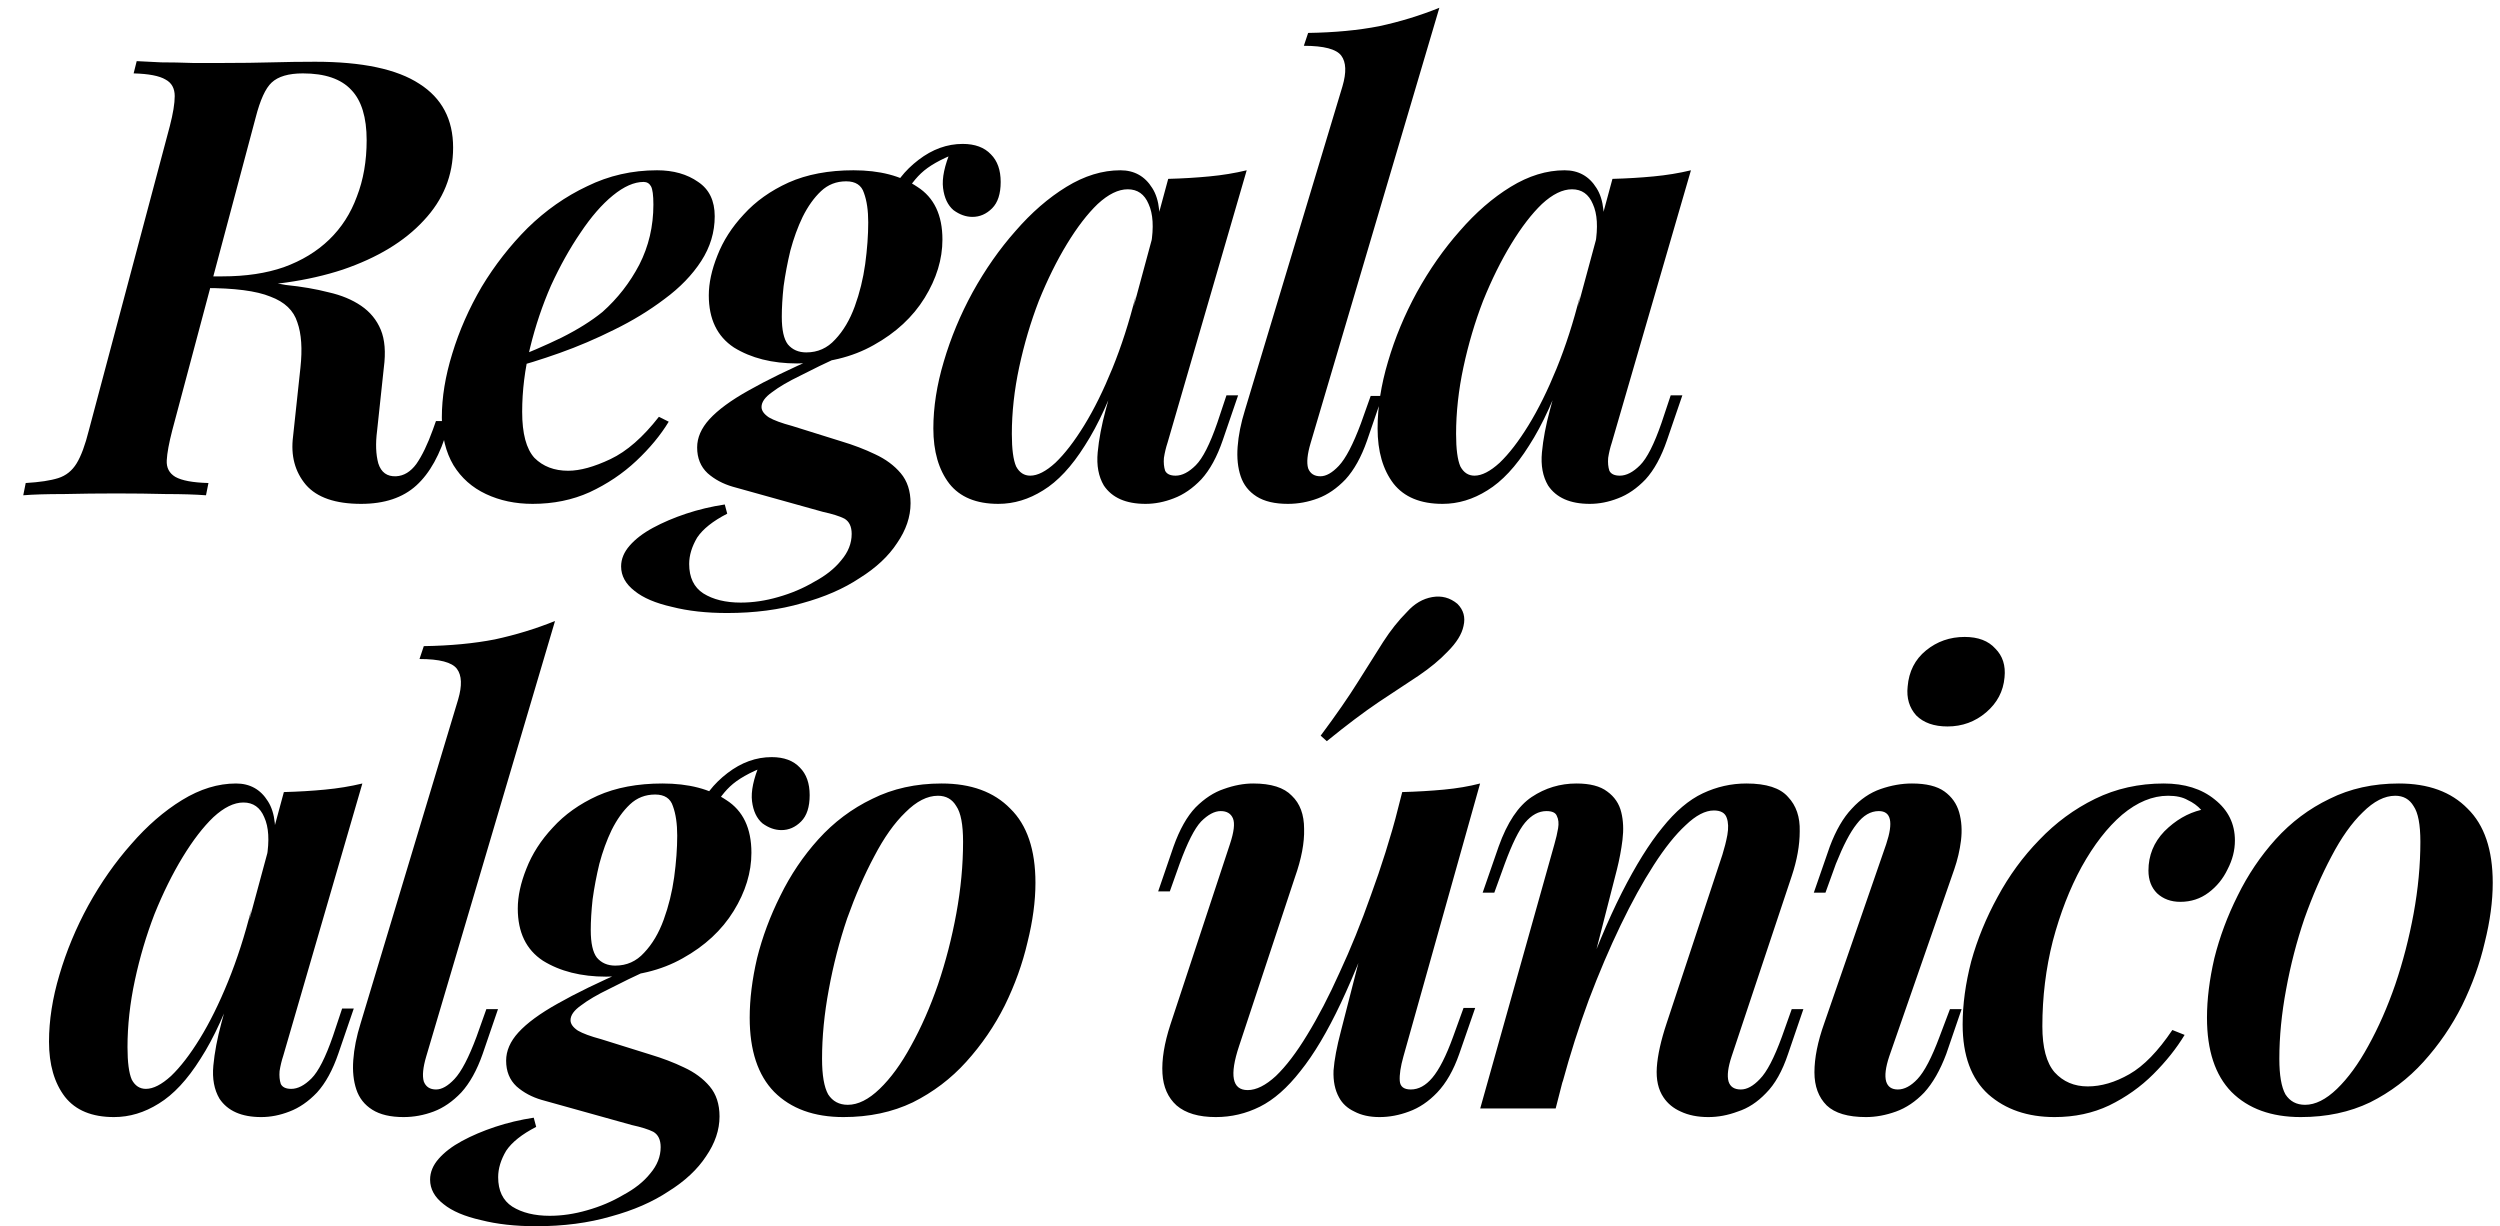 <svg width="106" height="52" viewBox="0 0 106 52" fill="none" xmlns="http://www.w3.org/2000/svg">
<path d="M8.708 11.796C9.367 11.813 9.895 11.839 10.294 11.874C10.71 11.909 11.048 11.943 11.308 11.978C11.585 11.995 11.854 12.03 12.114 12.082C12.79 12.151 13.397 12.255 13.934 12.394C14.471 12.515 14.931 12.706 15.312 12.966C15.693 13.226 15.971 13.564 16.144 13.98C16.317 14.396 16.361 14.933 16.274 15.592L15.988 18.27C15.919 18.807 15.936 19.267 16.04 19.648C16.161 20.029 16.413 20.211 16.794 20.194C17.123 20.177 17.409 20.003 17.652 19.674C17.895 19.327 18.129 18.842 18.354 18.218L18.484 17.854H19.082L18.978 18.192C18.666 19.267 18.224 20.064 17.652 20.584C17.08 21.104 16.3 21.364 15.312 21.364C14.22 21.364 13.44 21.095 12.972 20.558C12.504 20.003 12.322 19.319 12.426 18.504L12.738 15.592C12.825 14.795 12.781 14.153 12.608 13.668C12.452 13.165 12.071 12.801 11.464 12.576C10.875 12.333 9.939 12.212 8.656 12.212L8.708 11.796ZM8.344 12.186L8.474 11.718H9.436C10.424 11.718 11.291 11.588 12.036 11.328C12.799 11.051 13.44 10.661 13.96 10.158C14.48 9.655 14.87 9.049 15.13 8.338C15.407 7.627 15.546 6.83 15.546 5.946C15.546 4.975 15.329 4.265 14.896 3.814C14.463 3.346 13.778 3.112 12.842 3.112C12.235 3.112 11.793 3.242 11.516 3.502C11.256 3.745 11.031 4.239 10.84 4.984L7.304 18.244C7.165 18.781 7.087 19.206 7.07 19.518C7.053 19.83 7.174 20.064 7.434 20.22C7.711 20.376 8.179 20.463 8.838 20.48L8.734 21C8.266 20.965 7.703 20.948 7.044 20.948C6.385 20.931 5.683 20.922 4.938 20.922C4.175 20.922 3.43 20.931 2.702 20.948C1.991 20.948 1.419 20.965 0.986 21L1.09 20.48C1.679 20.445 2.139 20.376 2.468 20.272C2.797 20.168 3.057 19.96 3.248 19.648C3.439 19.336 3.612 18.868 3.768 18.244L7.2 5.348C7.339 4.811 7.408 4.386 7.408 4.074C7.408 3.745 7.278 3.511 7.018 3.372C6.758 3.216 6.307 3.129 5.666 3.112L5.796 2.592C6.073 2.609 6.42 2.627 6.836 2.644C7.252 2.644 7.694 2.653 8.162 2.67C8.647 2.67 9.089 2.67 9.488 2.67C10.233 2.67 10.909 2.661 11.516 2.644C12.14 2.627 12.755 2.618 13.362 2.618C15.355 2.618 16.829 2.93 17.782 3.554C18.735 4.161 19.212 5.062 19.212 6.258C19.212 7.437 18.796 8.468 17.964 9.352C17.149 10.236 16.005 10.929 14.532 11.432C13.059 11.917 11.343 12.16 9.384 12.16L8.344 12.186ZM21.568 15.28C22.383 14.968 23.128 14.647 23.804 14.318C24.497 13.971 25.078 13.607 25.546 13.226C26.188 12.654 26.707 11.987 27.106 11.224C27.505 10.444 27.704 9.595 27.704 8.676C27.704 8.277 27.669 8.017 27.6 7.896C27.531 7.775 27.427 7.714 27.288 7.714C26.89 7.714 26.456 7.905 25.988 8.286C25.52 8.667 25.061 9.196 24.61 9.872C24.16 10.531 23.744 11.276 23.362 12.108C22.998 12.94 22.703 13.815 22.478 14.734C22.253 15.653 22.14 16.563 22.14 17.464C22.14 18.383 22.314 19.033 22.66 19.414C23.024 19.778 23.501 19.96 24.09 19.96C24.593 19.96 25.191 19.795 25.884 19.466C26.578 19.137 27.262 18.539 27.938 17.672L28.354 17.88C28.008 18.452 27.548 19.007 26.976 19.544C26.404 20.081 25.745 20.523 25 20.87C24.272 21.199 23.466 21.364 22.582 21.364C21.854 21.364 21.195 21.225 20.606 20.948C20.017 20.671 19.558 20.263 19.228 19.726C18.899 19.171 18.734 18.495 18.734 17.698C18.734 16.849 18.881 15.947 19.176 14.994C19.471 14.023 19.887 13.079 20.424 12.16C20.979 11.241 21.629 10.409 22.374 9.664C23.137 8.919 23.977 8.329 24.896 7.896C25.815 7.445 26.803 7.22 27.86 7.22C28.553 7.22 29.134 7.385 29.602 7.714C30.07 8.026 30.304 8.511 30.304 9.17C30.304 9.846 30.113 10.479 29.732 11.068C29.351 11.657 28.831 12.195 28.172 12.68C27.531 13.165 26.82 13.599 26.04 13.98C25.277 14.361 24.506 14.691 23.726 14.968C22.946 15.245 22.218 15.471 21.542 15.644L21.568 15.28ZM34.681 15.124L35.696 15.072C35.02 15.384 34.43 15.67 33.928 15.93C33.425 16.173 33.026 16.407 32.731 16.632C32.437 16.84 32.289 17.048 32.289 17.256C32.289 17.412 32.394 17.559 32.602 17.698C32.809 17.819 33.139 17.941 33.59 18.062L35.669 18.712C36.19 18.868 36.666 19.05 37.099 19.258C37.55 19.466 37.914 19.735 38.191 20.064C38.469 20.393 38.608 20.818 38.608 21.338C38.608 21.91 38.417 22.473 38.035 23.028C37.672 23.583 37.143 24.077 36.45 24.51C35.773 24.961 34.959 25.316 34.005 25.576C33.052 25.853 31.995 25.992 30.834 25.992C29.95 25.992 29.169 25.905 28.494 25.732C27.8 25.576 27.271 25.351 26.907 25.056C26.526 24.761 26.335 24.415 26.335 24.016C26.335 23.704 26.457 23.409 26.7 23.132C26.942 22.855 27.271 22.603 27.688 22.378C28.104 22.153 28.572 21.953 29.091 21.78C29.611 21.607 30.157 21.477 30.73 21.39L30.834 21.78C30.227 22.092 29.802 22.43 29.559 22.794C29.334 23.175 29.221 23.548 29.221 23.912C29.221 24.484 29.421 24.9 29.82 25.16C30.235 25.42 30.764 25.55 31.405 25.55C31.925 25.55 32.454 25.472 32.992 25.316C33.546 25.16 34.057 24.943 34.526 24.666C35.011 24.406 35.392 24.103 35.669 23.756C35.964 23.409 36.111 23.037 36.111 22.638C36.111 22.326 36.008 22.109 35.8 21.988C35.592 21.884 35.288 21.789 34.889 21.702L31.067 20.636C30.651 20.515 30.296 20.324 30.002 20.064C29.707 19.787 29.559 19.423 29.559 18.972C29.559 18.556 29.733 18.157 30.079 17.776C30.444 17.377 30.998 16.97 31.744 16.554C32.506 16.121 33.486 15.644 34.681 15.124ZM35.877 7.688C35.462 7.688 35.106 7.827 34.812 8.104C34.517 8.381 34.257 8.745 34.032 9.196C33.824 9.629 33.65 10.106 33.511 10.626C33.39 11.129 33.295 11.631 33.225 12.134C33.173 12.619 33.148 13.053 33.148 13.434C33.148 13.989 33.234 14.379 33.407 14.604C33.598 14.829 33.858 14.942 34.188 14.942C34.673 14.942 35.08 14.76 35.41 14.396C35.756 14.032 36.033 13.564 36.242 12.992C36.45 12.42 36.597 11.822 36.684 11.198C36.77 10.557 36.813 9.967 36.813 9.43C36.813 8.927 36.753 8.511 36.632 8.182C36.528 7.853 36.276 7.688 35.877 7.688ZM36.19 7.22C37.299 7.22 38.2 7.454 38.894 7.922C39.604 8.373 39.959 9.118 39.959 10.158C39.959 10.99 39.708 11.813 39.206 12.628C38.703 13.443 37.983 14.11 37.047 14.63C36.129 15.15 35.045 15.41 33.797 15.41C32.74 15.41 31.848 15.185 31.119 14.734C30.409 14.266 30.053 13.529 30.053 12.524C30.053 12.004 30.175 11.441 30.418 10.834C30.66 10.21 31.033 9.629 31.535 9.092C32.038 8.537 32.671 8.087 33.434 7.74C34.214 7.393 35.132 7.22 36.19 7.22ZM38.191 8.598L37.672 8.416C37.931 7.775 38.356 7.229 38.946 6.778C39.535 6.327 40.159 6.102 40.818 6.102C41.337 6.102 41.736 6.249 42.014 6.544C42.291 6.821 42.429 7.211 42.429 7.714C42.429 8.217 42.308 8.589 42.066 8.832C41.823 9.075 41.545 9.196 41.233 9.196C40.956 9.196 40.688 9.101 40.428 8.91C40.185 8.702 40.038 8.39 39.986 7.974C39.934 7.558 40.046 7.021 40.324 6.362L40.557 6.492C39.882 6.752 39.379 7.038 39.05 7.35C38.72 7.662 38.434 8.078 38.191 8.598ZM43.682 20.168C43.994 20.168 44.349 19.986 44.748 19.622C45.147 19.241 45.554 18.712 45.97 18.036C46.386 17.36 46.785 16.554 47.166 15.618C47.547 14.682 47.877 13.659 48.154 12.55L47.608 15.358C47.105 16.831 46.568 18.01 45.996 18.894C45.441 19.778 44.852 20.411 44.228 20.792C43.621 21.173 42.989 21.364 42.33 21.364C41.394 21.364 40.701 21.078 40.25 20.506C39.799 19.917 39.574 19.137 39.574 18.166C39.574 17.265 39.721 16.32 40.016 15.332C40.311 14.327 40.718 13.347 41.238 12.394C41.775 11.423 42.382 10.557 43.058 9.794C43.734 9.014 44.453 8.39 45.216 7.922C45.979 7.454 46.741 7.22 47.504 7.22C48.093 7.22 48.544 7.471 48.856 7.974C49.168 8.459 49.246 9.205 49.09 10.21L48.804 10.366C48.925 9.638 48.891 9.066 48.7 8.65C48.527 8.234 48.232 8.026 47.816 8.026C47.417 8.026 46.993 8.234 46.542 8.65C46.109 9.066 45.675 9.629 45.242 10.34C44.809 11.051 44.41 11.857 44.046 12.758C43.699 13.659 43.422 14.595 43.214 15.566C43.006 16.537 42.902 17.481 42.902 18.4C42.902 19.041 42.963 19.501 43.084 19.778C43.223 20.038 43.422 20.168 43.682 20.168ZM49.532 7.584C50.156 7.567 50.737 7.532 51.274 7.48C51.829 7.428 52.357 7.341 52.86 7.22L49.506 18.764C49.437 18.972 49.385 19.189 49.35 19.414C49.333 19.622 49.35 19.804 49.402 19.96C49.471 20.099 49.619 20.168 49.844 20.168C50.121 20.168 50.407 20.021 50.702 19.726C50.997 19.431 51.3 18.833 51.612 17.932L52.002 16.762H52.496L51.846 18.66C51.603 19.371 51.3 19.925 50.936 20.324C50.572 20.705 50.182 20.974 49.766 21.13C49.367 21.286 48.969 21.364 48.57 21.364C47.738 21.364 47.149 21.104 46.802 20.584C46.577 20.203 46.49 19.735 46.542 19.18C46.594 18.625 46.707 18.027 46.88 17.386L49.532 7.584ZM55.569 18.79C55.43 19.258 55.395 19.613 55.465 19.856C55.551 20.081 55.725 20.194 55.985 20.194C56.227 20.194 56.487 20.047 56.765 19.752C57.059 19.44 57.371 18.842 57.701 17.958L58.117 16.788H58.611L57.961 18.686C57.718 19.379 57.415 19.925 57.051 20.324C56.687 20.705 56.297 20.974 55.881 21.13C55.465 21.286 55.04 21.364 54.607 21.364C54.052 21.364 53.61 21.26 53.281 21.052C52.952 20.844 52.726 20.558 52.605 20.194C52.483 19.83 52.44 19.414 52.475 18.946C52.51 18.461 52.614 17.941 52.787 17.386L56.921 3.658C57.094 3.069 57.077 2.635 56.869 2.358C56.661 2.081 56.132 1.942 55.283 1.942L55.465 1.396C56.592 1.379 57.597 1.283 58.481 1.11C59.365 0.919 60.214 0.659 61.029 0.33L55.569 18.79ZM62.518 20.168C62.83 20.168 63.185 19.986 63.584 19.622C63.983 19.241 64.39 18.712 64.806 18.036C65.222 17.36 65.621 16.554 66.002 15.618C66.383 14.682 66.713 13.659 66.99 12.55L66.444 15.358C65.941 16.831 65.404 18.01 64.832 18.894C64.277 19.778 63.688 20.411 63.064 20.792C62.457 21.173 61.825 21.364 61.166 21.364C60.23 21.364 59.537 21.078 59.086 20.506C58.635 19.917 58.41 19.137 58.41 18.166C58.41 17.265 58.557 16.32 58.852 15.332C59.147 14.327 59.554 13.347 60.074 12.394C60.611 11.423 61.218 10.557 61.894 9.794C62.57 9.014 63.289 8.39 64.052 7.922C64.815 7.454 65.577 7.22 66.34 7.22C66.929 7.22 67.38 7.471 67.692 7.974C68.004 8.459 68.082 9.205 67.926 10.21L67.64 10.366C67.761 9.638 67.727 9.066 67.536 8.65C67.363 8.234 67.068 8.026 66.652 8.026C66.253 8.026 65.829 8.234 65.378 8.65C64.945 9.066 64.511 9.629 64.078 10.34C63.645 11.051 63.246 11.857 62.882 12.758C62.535 13.659 62.258 14.595 62.05 15.566C61.842 16.537 61.738 17.481 61.738 18.4C61.738 19.041 61.799 19.501 61.92 19.778C62.059 20.038 62.258 20.168 62.518 20.168ZM68.368 7.584C68.992 7.567 69.573 7.532 70.11 7.48C70.665 7.428 71.193 7.341 71.696 7.22L68.342 18.764C68.273 18.972 68.221 19.189 68.186 19.414C68.169 19.622 68.186 19.804 68.238 19.96C68.307 20.099 68.455 20.168 68.68 20.168C68.957 20.168 69.243 20.021 69.538 19.726C69.833 19.431 70.136 18.833 70.448 17.932L70.838 16.762H71.332L70.682 18.66C70.439 19.371 70.136 19.925 69.772 20.324C69.408 20.705 69.018 20.974 68.602 21.13C68.203 21.286 67.805 21.364 67.406 21.364C66.574 21.364 65.985 21.104 65.638 20.584C65.413 20.203 65.326 19.735 65.378 19.18C65.43 18.625 65.543 18.027 65.716 17.386L68.368 7.584ZM6.186 46.168C6.498 46.168 6.853 45.986 7.252 45.622C7.651 45.241 8.058 44.712 8.474 44.036C8.89 43.36 9.289 42.554 9.67 41.618C10.051 40.682 10.381 39.659 10.658 38.55L10.112 41.358C9.609 42.831 9.072 44.01 8.5 44.894C7.945 45.778 7.356 46.411 6.732 46.792C6.125 47.173 5.493 47.364 4.834 47.364C3.898 47.364 3.205 47.078 2.754 46.506C2.303 45.917 2.078 45.137 2.078 44.166C2.078 43.265 2.225 42.32 2.52 41.332C2.815 40.327 3.222 39.347 3.742 38.394C4.279 37.423 4.886 36.557 5.562 35.794C6.238 35.014 6.957 34.39 7.72 33.922C8.483 33.454 9.245 33.22 10.008 33.22C10.597 33.22 11.048 33.471 11.36 33.974C11.672 34.459 11.75 35.205 11.594 36.21L11.308 36.366C11.429 35.638 11.395 35.066 11.204 34.65C11.031 34.234 10.736 34.026 10.32 34.026C9.921 34.026 9.497 34.234 9.046 34.65C8.613 35.066 8.179 35.629 7.746 36.34C7.313 37.051 6.914 37.857 6.55 38.758C6.203 39.659 5.926 40.595 5.718 41.566C5.51 42.537 5.406 43.481 5.406 44.4C5.406 45.041 5.467 45.501 5.588 45.778C5.727 46.038 5.926 46.168 6.186 46.168ZM12.036 33.584C12.66 33.567 13.241 33.532 13.778 33.48C14.333 33.428 14.861 33.341 15.364 33.22L12.01 44.764C11.941 44.972 11.889 45.189 11.854 45.414C11.837 45.622 11.854 45.804 11.906 45.96C11.975 46.099 12.123 46.168 12.348 46.168C12.625 46.168 12.911 46.021 13.206 45.726C13.501 45.431 13.804 44.833 14.116 43.932L14.506 42.762H15L14.35 44.66C14.107 45.371 13.804 45.925 13.44 46.324C13.076 46.705 12.686 46.974 12.27 47.13C11.871 47.286 11.473 47.364 11.074 47.364C10.242 47.364 9.653 47.104 9.306 46.584C9.081 46.203 8.994 45.735 9.046 45.18C9.098 44.625 9.211 44.027 9.384 43.386L12.036 33.584ZM18.073 44.79C17.934 45.258 17.899 45.613 17.969 45.856C18.055 46.081 18.229 46.194 18.489 46.194C18.731 46.194 18.991 46.047 19.269 45.752C19.563 45.44 19.875 44.842 20.205 43.958L20.621 42.788H21.115L20.465 44.686C20.222 45.379 19.919 45.925 19.555 46.324C19.191 46.705 18.801 46.974 18.385 47.13C17.969 47.286 17.544 47.364 17.111 47.364C16.556 47.364 16.114 47.26 15.785 47.052C15.455 46.844 15.23 46.558 15.109 46.194C14.987 45.83 14.944 45.414 14.979 44.946C15.013 44.461 15.117 43.941 15.291 43.386L19.425 29.658C19.598 29.069 19.581 28.635 19.373 28.358C19.165 28.081 18.636 27.942 17.787 27.942L17.969 27.396C19.095 27.379 20.101 27.283 20.985 27.11C21.869 26.919 22.718 26.659 23.533 26.33L18.073 44.79ZM26.582 41.124L27.596 41.072C26.92 41.384 26.331 41.67 25.828 41.93C25.325 42.173 24.927 42.407 24.632 42.632C24.337 42.84 24.19 43.048 24.19 43.256C24.19 43.412 24.294 43.559 24.502 43.698C24.71 43.819 25.039 43.941 25.49 44.062L27.57 44.712C28.09 44.868 28.567 45.05 29 45.258C29.451 45.466 29.815 45.735 30.092 46.064C30.369 46.393 30.508 46.818 30.508 47.338C30.508 47.91 30.317 48.473 29.936 49.028C29.572 49.583 29.043 50.077 28.35 50.51C27.674 50.961 26.859 51.316 25.906 51.576C24.953 51.853 23.895 51.992 22.734 51.992C21.85 51.992 21.07 51.905 20.394 51.732C19.701 51.576 19.172 51.351 18.808 51.056C18.427 50.761 18.236 50.415 18.236 50.016C18.236 49.704 18.357 49.409 18.6 49.132C18.843 48.855 19.172 48.603 19.588 48.378C20.004 48.153 20.472 47.953 20.992 47.78C21.512 47.607 22.058 47.477 22.63 47.39L22.734 47.78C22.127 48.092 21.703 48.43 21.46 48.794C21.235 49.175 21.122 49.548 21.122 49.912C21.122 50.484 21.321 50.9 21.72 51.16C22.136 51.42 22.665 51.55 23.306 51.55C23.826 51.55 24.355 51.472 24.892 51.316C25.447 51.16 25.958 50.943 26.426 50.666C26.911 50.406 27.293 50.103 27.57 49.756C27.865 49.409 28.012 49.037 28.012 48.638C28.012 48.326 27.908 48.109 27.7 47.988C27.492 47.884 27.189 47.789 26.79 47.702L22.968 46.636C22.552 46.515 22.197 46.324 21.902 46.064C21.607 45.787 21.46 45.423 21.46 44.972C21.46 44.556 21.633 44.157 21.98 43.776C22.344 43.377 22.899 42.97 23.644 42.554C24.407 42.121 25.386 41.644 26.582 41.124ZM27.778 33.688C27.362 33.688 27.007 33.827 26.712 34.104C26.417 34.381 26.157 34.745 25.932 35.196C25.724 35.629 25.551 36.106 25.412 36.626C25.291 37.129 25.195 37.631 25.126 38.134C25.074 38.619 25.048 39.053 25.048 39.434C25.048 39.989 25.135 40.379 25.308 40.604C25.499 40.829 25.759 40.942 26.088 40.942C26.573 40.942 26.981 40.76 27.31 40.396C27.657 40.032 27.934 39.564 28.142 38.992C28.35 38.42 28.497 37.822 28.584 37.198C28.671 36.557 28.714 35.967 28.714 35.43C28.714 34.927 28.653 34.511 28.532 34.182C28.428 33.853 28.177 33.688 27.778 33.688ZM28.09 33.22C29.199 33.22 30.101 33.454 30.794 33.922C31.505 34.373 31.86 35.118 31.86 36.158C31.86 36.99 31.609 37.813 31.106 38.628C30.603 39.443 29.884 40.11 28.948 40.63C28.029 41.15 26.946 41.41 25.698 41.41C24.641 41.41 23.748 41.185 23.02 40.734C22.309 40.266 21.954 39.529 21.954 38.524C21.954 38.004 22.075 37.441 22.318 36.834C22.561 36.21 22.933 35.629 23.436 35.092C23.939 34.537 24.571 34.087 25.334 33.74C26.114 33.393 27.033 33.22 28.09 33.22ZM30.092 34.598L29.572 34.416C29.832 33.775 30.257 33.229 30.846 32.778C31.435 32.327 32.059 32.102 32.718 32.102C33.238 32.102 33.637 32.249 33.914 32.544C34.191 32.821 34.33 33.211 34.33 33.714C34.33 34.217 34.209 34.589 33.966 34.832C33.723 35.075 33.446 35.196 33.134 35.196C32.857 35.196 32.588 35.101 32.328 34.91C32.085 34.702 31.938 34.39 31.886 33.974C31.834 33.558 31.947 33.021 32.224 32.362L32.458 32.492C31.782 32.752 31.279 33.038 30.95 33.35C30.621 33.662 30.335 34.078 30.092 34.598ZM39.769 33.74C39.318 33.74 38.858 33.974 38.391 34.442C37.922 34.893 37.48 35.517 37.065 36.314C36.648 37.094 36.267 37.969 35.92 38.94C35.591 39.911 35.331 40.916 35.141 41.956C34.95 42.979 34.855 43.958 34.855 44.894C34.855 45.587 34.941 46.09 35.114 46.402C35.305 46.697 35.583 46.844 35.947 46.844C36.38 46.844 36.831 46.619 37.298 46.168C37.767 45.717 38.209 45.111 38.624 44.348C39.058 43.568 39.439 42.701 39.769 41.748C40.098 40.777 40.358 39.772 40.548 38.732C40.739 37.692 40.834 36.678 40.834 35.69C40.834 34.962 40.739 34.459 40.548 34.182C40.375 33.887 40.115 33.74 39.769 33.74ZM31.787 43.152C31.787 42.372 31.89 41.531 32.099 40.63C32.324 39.729 32.653 38.845 33.087 37.978C33.52 37.094 34.057 36.297 34.699 35.586C35.357 34.858 36.12 34.286 36.986 33.87C37.853 33.437 38.833 33.22 39.925 33.22C41.172 33.22 42.143 33.575 42.837 34.286C43.547 34.979 43.903 36.028 43.903 37.432C43.903 38.212 43.79 39.053 43.565 39.954C43.356 40.855 43.036 41.748 42.602 42.632C42.169 43.499 41.623 44.296 40.965 45.024C40.323 45.735 39.569 46.307 38.703 46.74C37.836 47.156 36.856 47.364 35.764 47.364C34.517 47.364 33.537 47.009 32.827 46.298C32.133 45.587 31.787 44.539 31.787 43.152ZM58.7 37.926C58.041 39.781 57.426 41.315 56.854 42.528C56.282 43.741 55.71 44.703 55.138 45.414C54.583 46.125 54.011 46.627 53.422 46.922C52.832 47.217 52.208 47.364 51.55 47.364C50.822 47.364 50.267 47.199 49.886 46.87C49.522 46.541 49.322 46.09 49.288 45.518C49.253 44.929 49.366 44.235 49.626 43.438L52.148 35.794C52.321 35.274 52.364 34.91 52.278 34.702C52.191 34.494 52.018 34.39 51.758 34.39C51.498 34.39 51.22 34.537 50.926 34.832C50.648 35.127 50.345 35.725 50.016 36.626L49.6 37.796H49.106L49.756 35.898C50.016 35.17 50.328 34.615 50.692 34.234C51.073 33.853 51.472 33.593 51.888 33.454C52.321 33.298 52.737 33.22 53.136 33.22C53.898 33.22 54.444 33.393 54.774 33.74C55.12 34.069 55.294 34.537 55.294 35.144C55.311 35.733 55.181 36.418 54.904 37.198L52.538 44.348C52.122 45.596 52.243 46.22 52.902 46.22C53.266 46.22 53.664 46.021 54.098 45.622C54.531 45.206 54.973 44.625 55.424 43.88C55.892 43.117 56.351 42.233 56.802 41.228C57.27 40.223 57.712 39.131 58.128 37.952C58.561 36.773 58.951 35.534 59.298 34.234L58.7 37.926ZM59.506 44.79C59.384 45.223 59.332 45.57 59.35 45.83C59.367 46.073 59.523 46.194 59.818 46.194C60.147 46.194 60.45 46.029 60.728 45.7C61.022 45.353 61.317 44.773 61.612 43.958L62.054 42.736H62.548L61.872 44.686C61.629 45.379 61.317 45.925 60.936 46.324C60.572 46.705 60.173 46.974 59.74 47.13C59.324 47.286 58.908 47.364 58.492 47.364C58.076 47.364 57.72 47.286 57.426 47.13C57.131 46.991 56.914 46.792 56.776 46.532C56.602 46.22 56.524 45.839 56.542 45.388C56.576 44.937 56.68 44.383 56.854 43.724L59.454 33.584C60.078 33.567 60.667 33.532 61.222 33.48C61.776 33.428 62.288 33.341 62.756 33.22L59.506 44.79ZM55.996 31.192C56.654 30.308 57.183 29.545 57.582 28.904C57.998 28.245 58.353 27.682 58.648 27.214C58.96 26.729 59.298 26.304 59.662 25.94C59.974 25.593 60.329 25.385 60.728 25.316C61.126 25.247 61.482 25.342 61.794 25.602C62.054 25.862 62.14 26.174 62.054 26.538C61.984 26.885 61.759 27.249 61.378 27.63C61.048 27.977 60.641 28.315 60.156 28.644C59.688 28.956 59.124 29.329 58.466 29.762C57.824 30.195 57.088 30.75 56.256 31.426L55.996 31.192ZM65.96 47H62.761L65.907 35.794C65.977 35.551 66.029 35.326 66.064 35.118C66.098 34.91 66.081 34.737 66.011 34.598C65.96 34.459 65.812 34.39 65.57 34.39C65.24 34.39 64.937 34.555 64.659 34.884C64.4 35.196 64.114 35.777 63.801 36.626L63.359 37.848H62.865L63.541 35.898C63.906 34.875 64.374 34.173 64.945 33.792C65.517 33.411 66.15 33.22 66.844 33.22C67.415 33.22 67.849 33.333 68.144 33.558C68.456 33.783 68.655 34.078 68.742 34.442C68.828 34.789 68.846 35.179 68.793 35.612C68.742 36.028 68.663 36.444 68.559 36.86L65.96 47ZM66.921 42.268C67.563 40.483 68.178 39.009 68.767 37.848C69.357 36.687 69.929 35.768 70.484 35.092C71.038 34.399 71.61 33.913 72.2 33.636C72.789 33.359 73.404 33.22 74.046 33.22C74.895 33.22 75.484 33.411 75.814 33.792C76.16 34.156 76.325 34.641 76.308 35.248C76.308 35.837 76.195 36.47 75.969 37.146L73.421 44.79C73.266 45.258 73.222 45.613 73.291 45.856C73.361 46.081 73.534 46.194 73.811 46.194C74.072 46.194 74.34 46.047 74.618 45.752C74.912 45.457 75.224 44.859 75.553 43.958L75.969 42.788H76.463L75.814 44.686C75.571 45.414 75.259 45.969 74.877 46.35C74.513 46.731 74.115 46.991 73.681 47.13C73.266 47.286 72.85 47.364 72.433 47.364C71.983 47.364 71.593 47.286 71.263 47.13C70.951 46.991 70.709 46.792 70.535 46.532C70.31 46.203 70.215 45.778 70.249 45.258C70.284 44.738 70.423 44.114 70.665 43.386L73.031 36.236C73.118 35.959 73.188 35.681 73.24 35.404C73.291 35.109 73.283 34.867 73.213 34.676C73.144 34.468 72.962 34.364 72.668 34.364C72.303 34.364 71.905 34.572 71.472 34.988C71.038 35.387 70.588 35.95 70.12 36.678C69.651 37.406 69.183 38.255 68.716 39.226C68.248 40.197 67.797 41.254 67.364 42.398C66.948 43.525 66.575 44.695 66.246 45.908L66.921 42.268ZM80.884 29.112C80.936 28.471 81.196 27.959 81.664 27.578C82.132 27.197 82.678 27.006 83.302 27.006C83.874 27.006 84.307 27.171 84.602 27.5C84.914 27.812 85.044 28.219 84.992 28.722C84.94 29.311 84.68 29.805 84.212 30.204C83.744 30.603 83.198 30.802 82.574 30.802C82.002 30.802 81.56 30.646 81.248 30.334C80.953 30.005 80.832 29.597 80.884 29.112ZM79.974 35.794C80.286 34.858 80.182 34.39 79.662 34.39C79.315 34.39 79.003 34.572 78.726 34.936C78.448 35.283 78.154 35.846 77.842 36.626L77.4 37.848H76.906L77.582 35.898C77.842 35.205 78.154 34.667 78.518 34.286C78.882 33.887 79.289 33.61 79.74 33.454C80.19 33.298 80.632 33.22 81.066 33.22C81.672 33.22 82.132 33.333 82.444 33.558C82.756 33.783 82.964 34.078 83.068 34.442C83.172 34.806 83.198 35.205 83.146 35.638C83.094 36.054 82.998 36.461 82.86 36.86L80.104 44.79C79.948 45.258 79.904 45.613 79.974 45.856C80.043 46.081 80.208 46.194 80.468 46.194C80.745 46.194 81.022 46.047 81.3 45.752C81.594 45.44 81.906 44.842 82.236 43.958L82.678 42.788H83.172L82.522 44.686C82.262 45.379 81.95 45.925 81.586 46.324C81.222 46.705 80.823 46.974 80.39 47.13C79.956 47.286 79.532 47.364 79.116 47.364C78.353 47.364 77.798 47.199 77.452 46.87C77.105 46.523 76.932 46.055 76.932 45.466C76.932 44.859 77.07 44.166 77.348 43.386L79.974 35.794ZM91.926 33.74C91.268 33.74 90.618 34.009 89.976 34.546C89.352 35.083 88.78 35.82 88.26 36.756C87.758 37.675 87.35 38.723 87.038 39.902C86.744 41.063 86.596 42.268 86.596 43.516C86.596 44.417 86.77 45.067 87.116 45.466C87.48 45.865 87.948 46.064 88.52 46.064C89.092 46.064 89.682 45.891 90.288 45.544C90.895 45.197 91.502 44.573 92.108 43.672L92.628 43.88C92.282 44.452 91.84 45.007 91.302 45.544C90.765 46.081 90.141 46.523 89.43 46.87C88.737 47.199 87.966 47.364 87.116 47.364C85.972 47.364 85.036 47.043 84.308 46.402C83.58 45.743 83.216 44.755 83.216 43.438C83.216 42.589 83.338 41.696 83.58 40.76C83.84 39.824 84.213 38.914 84.698 38.03C85.184 37.129 85.773 36.323 86.466 35.612C87.16 34.884 87.948 34.303 88.832 33.87C89.716 33.437 90.687 33.22 91.744 33.22C92.628 33.22 93.348 33.445 93.902 33.896C94.474 34.347 94.76 34.927 94.76 35.638C94.76 36.054 94.656 36.461 94.448 36.86C94.258 37.259 93.989 37.588 93.642 37.848C93.296 38.108 92.897 38.238 92.446 38.238C92.048 38.238 91.718 38.117 91.458 37.874C91.216 37.631 91.094 37.311 91.094 36.912C91.094 36.271 91.32 35.716 91.77 35.248C92.238 34.78 92.758 34.477 93.33 34.338C93.174 34.165 92.984 34.026 92.758 33.922C92.55 33.801 92.273 33.74 91.926 33.74ZM101.558 33.74C101.107 33.74 100.648 33.974 100.18 34.442C99.712 34.893 99.269 35.517 98.853 36.314C98.438 37.094 98.056 37.969 97.71 38.94C97.38 39.911 97.12 40.916 96.93 41.956C96.739 42.979 96.644 43.958 96.644 44.894C96.644 45.587 96.73 46.09 96.903 46.402C97.094 46.697 97.371 46.844 97.736 46.844C98.169 46.844 98.62 46.619 99.088 46.168C99.555 45.717 99.998 45.111 100.414 44.348C100.847 43.568 101.228 42.701 101.558 41.748C101.887 40.777 102.147 39.772 102.338 38.732C102.528 37.692 102.624 36.678 102.624 35.69C102.624 34.962 102.528 34.459 102.338 34.182C102.164 33.887 101.904 33.74 101.558 33.74ZM93.576 43.152C93.576 42.372 93.68 41.531 93.888 40.63C94.113 39.729 94.442 38.845 94.876 37.978C95.309 37.094 95.846 36.297 96.487 35.586C97.146 34.858 97.909 34.286 98.775 33.87C99.642 33.437 100.622 33.22 101.714 33.22C102.962 33.22 103.932 33.575 104.626 34.286C105.336 34.979 105.692 36.028 105.692 37.432C105.692 38.212 105.579 39.053 105.354 39.954C105.146 40.855 104.825 41.748 104.392 42.632C103.958 43.499 103.412 44.296 102.754 45.024C102.112 45.735 101.358 46.307 100.492 46.74C99.625 47.156 98.645 47.364 97.553 47.364C96.305 47.364 95.326 47.009 94.615 46.298C93.922 45.587 93.576 44.539 93.576 43.152Z" fill="black"/>
</svg>
